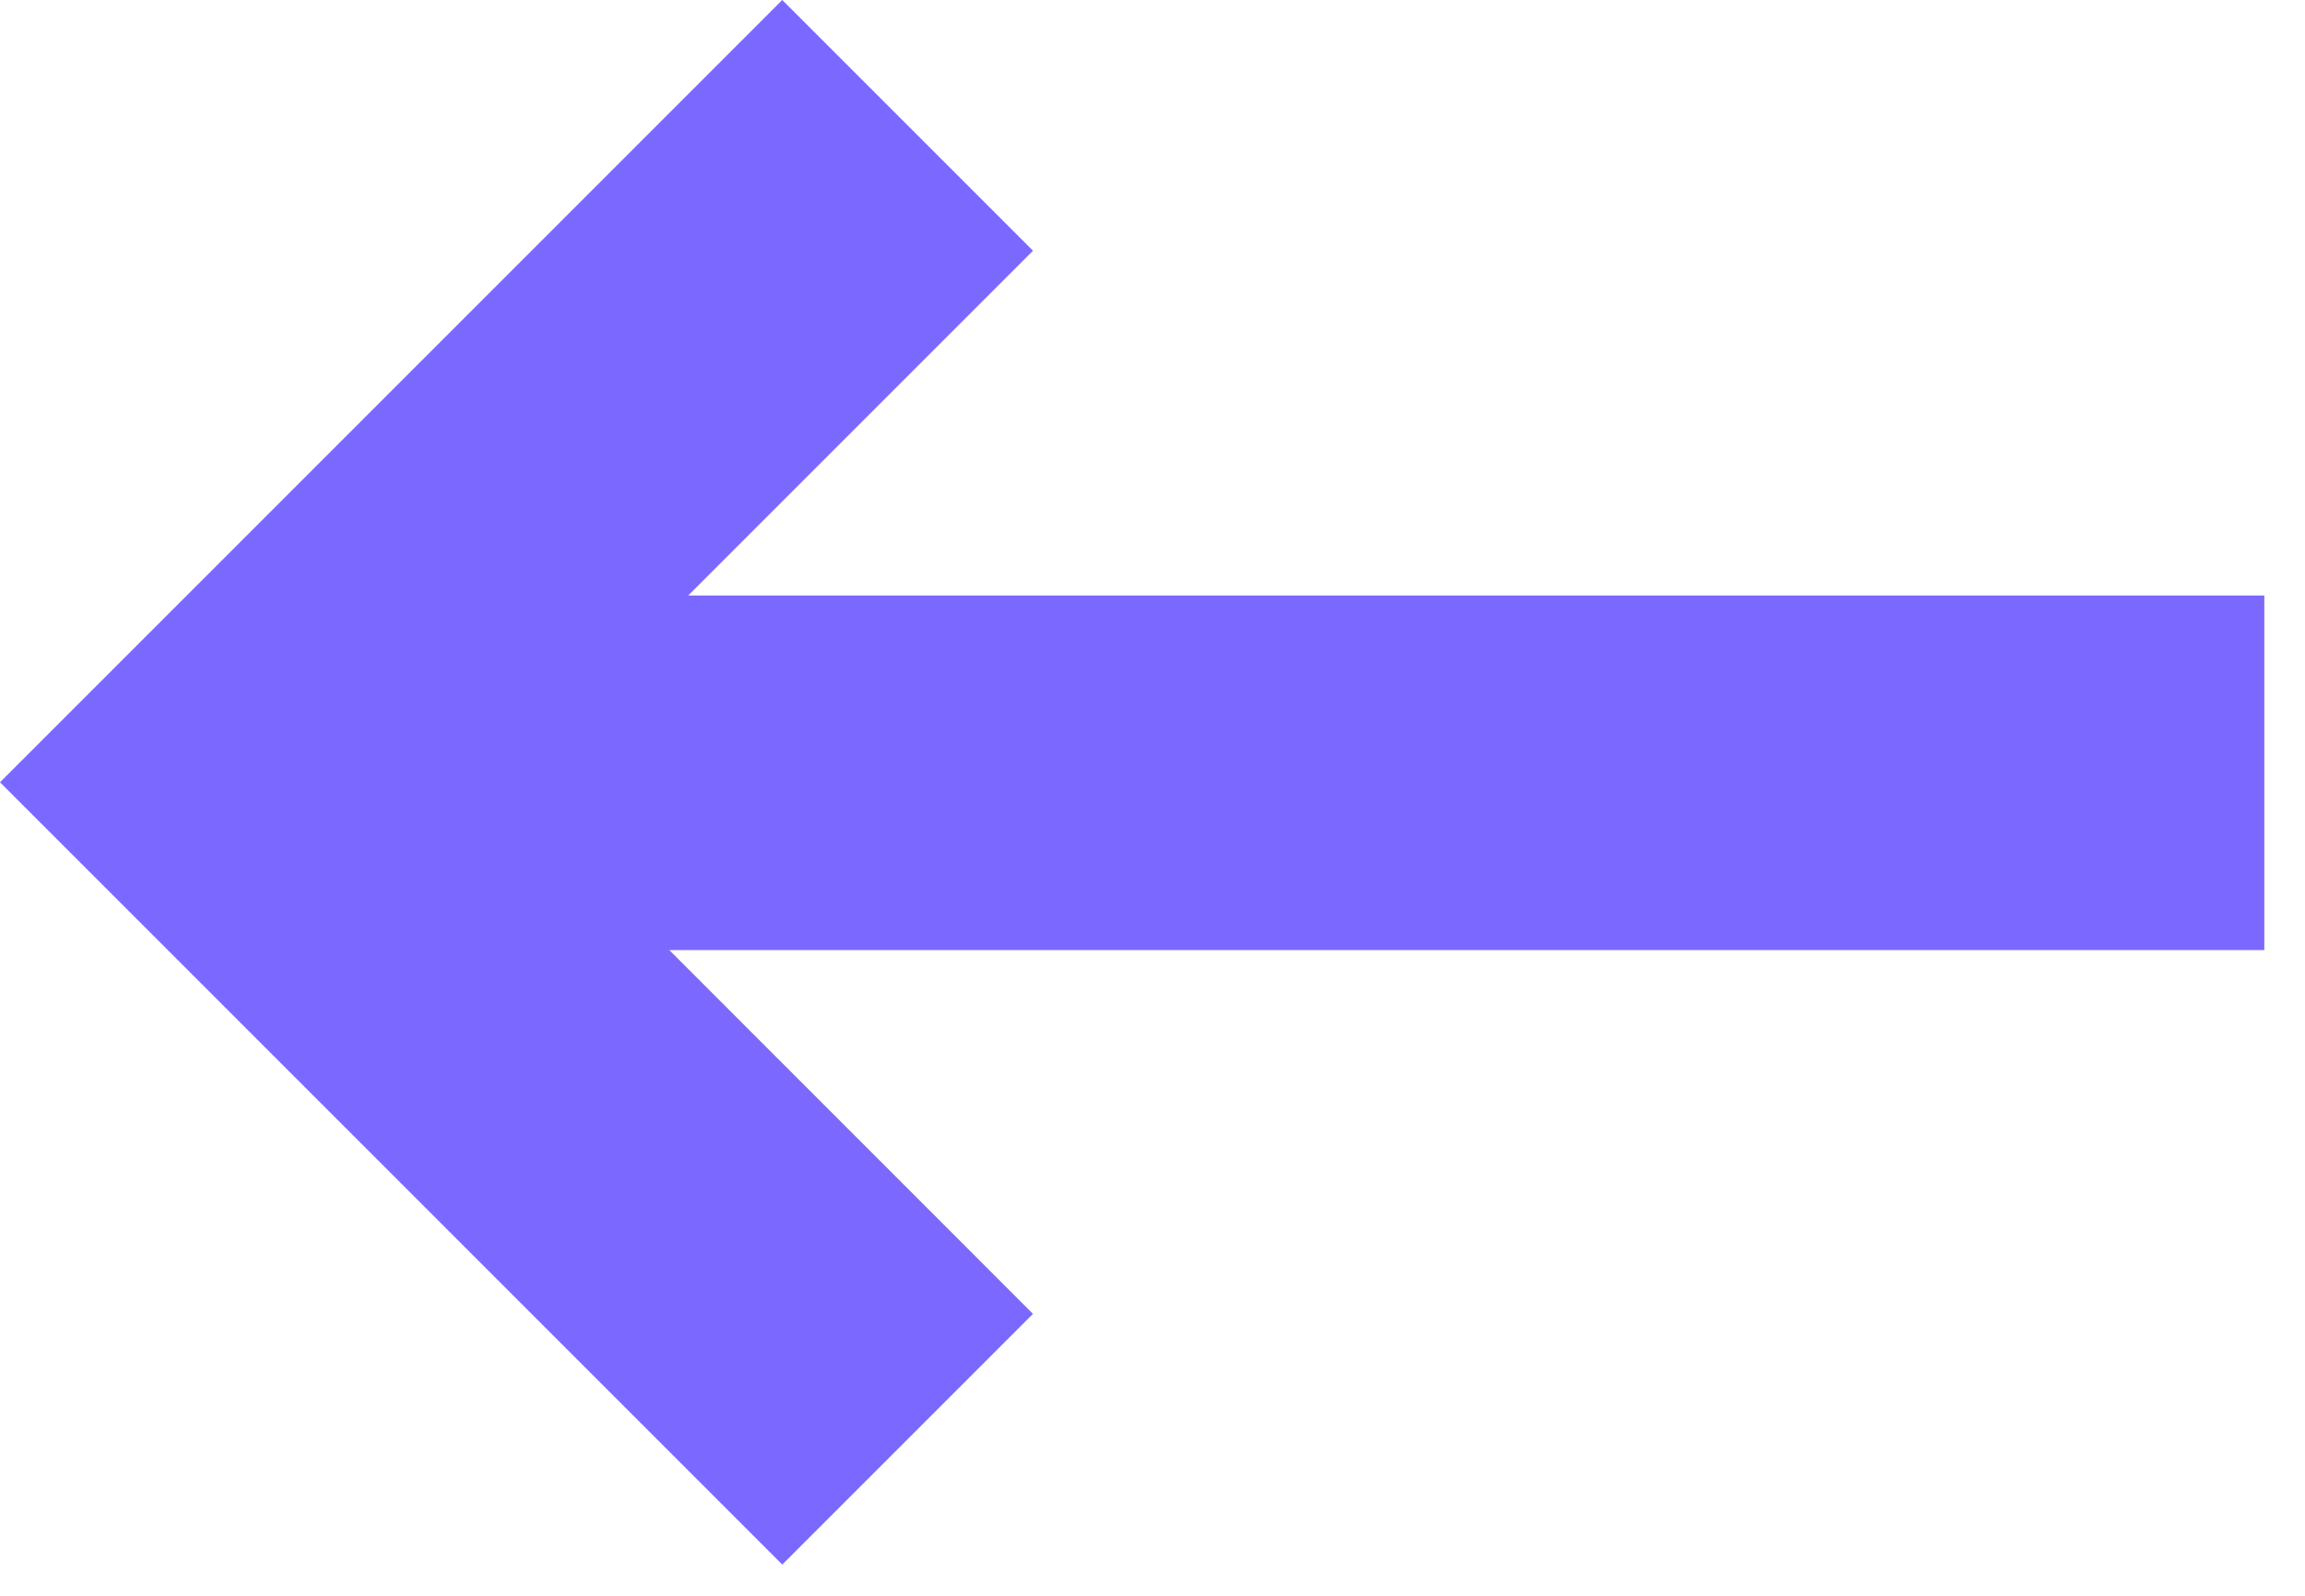<svg width="26" height="18" viewBox="0 0 26 18" fill="none" xmlns="http://www.w3.org/2000/svg">
<path fill-rule="evenodd" clip-rule="evenodd" d="M7.55 10.717L11.652 14.82L8.824 17.648L1.414 10.238L-0 8.824L1.414 7.41L8.824 -7.30742e-07L11.652 2.828L7.763 6.717L25.541 6.717L25.541 10.717L7.55 10.717Z" fill="#7B69FF"/>
</svg>
